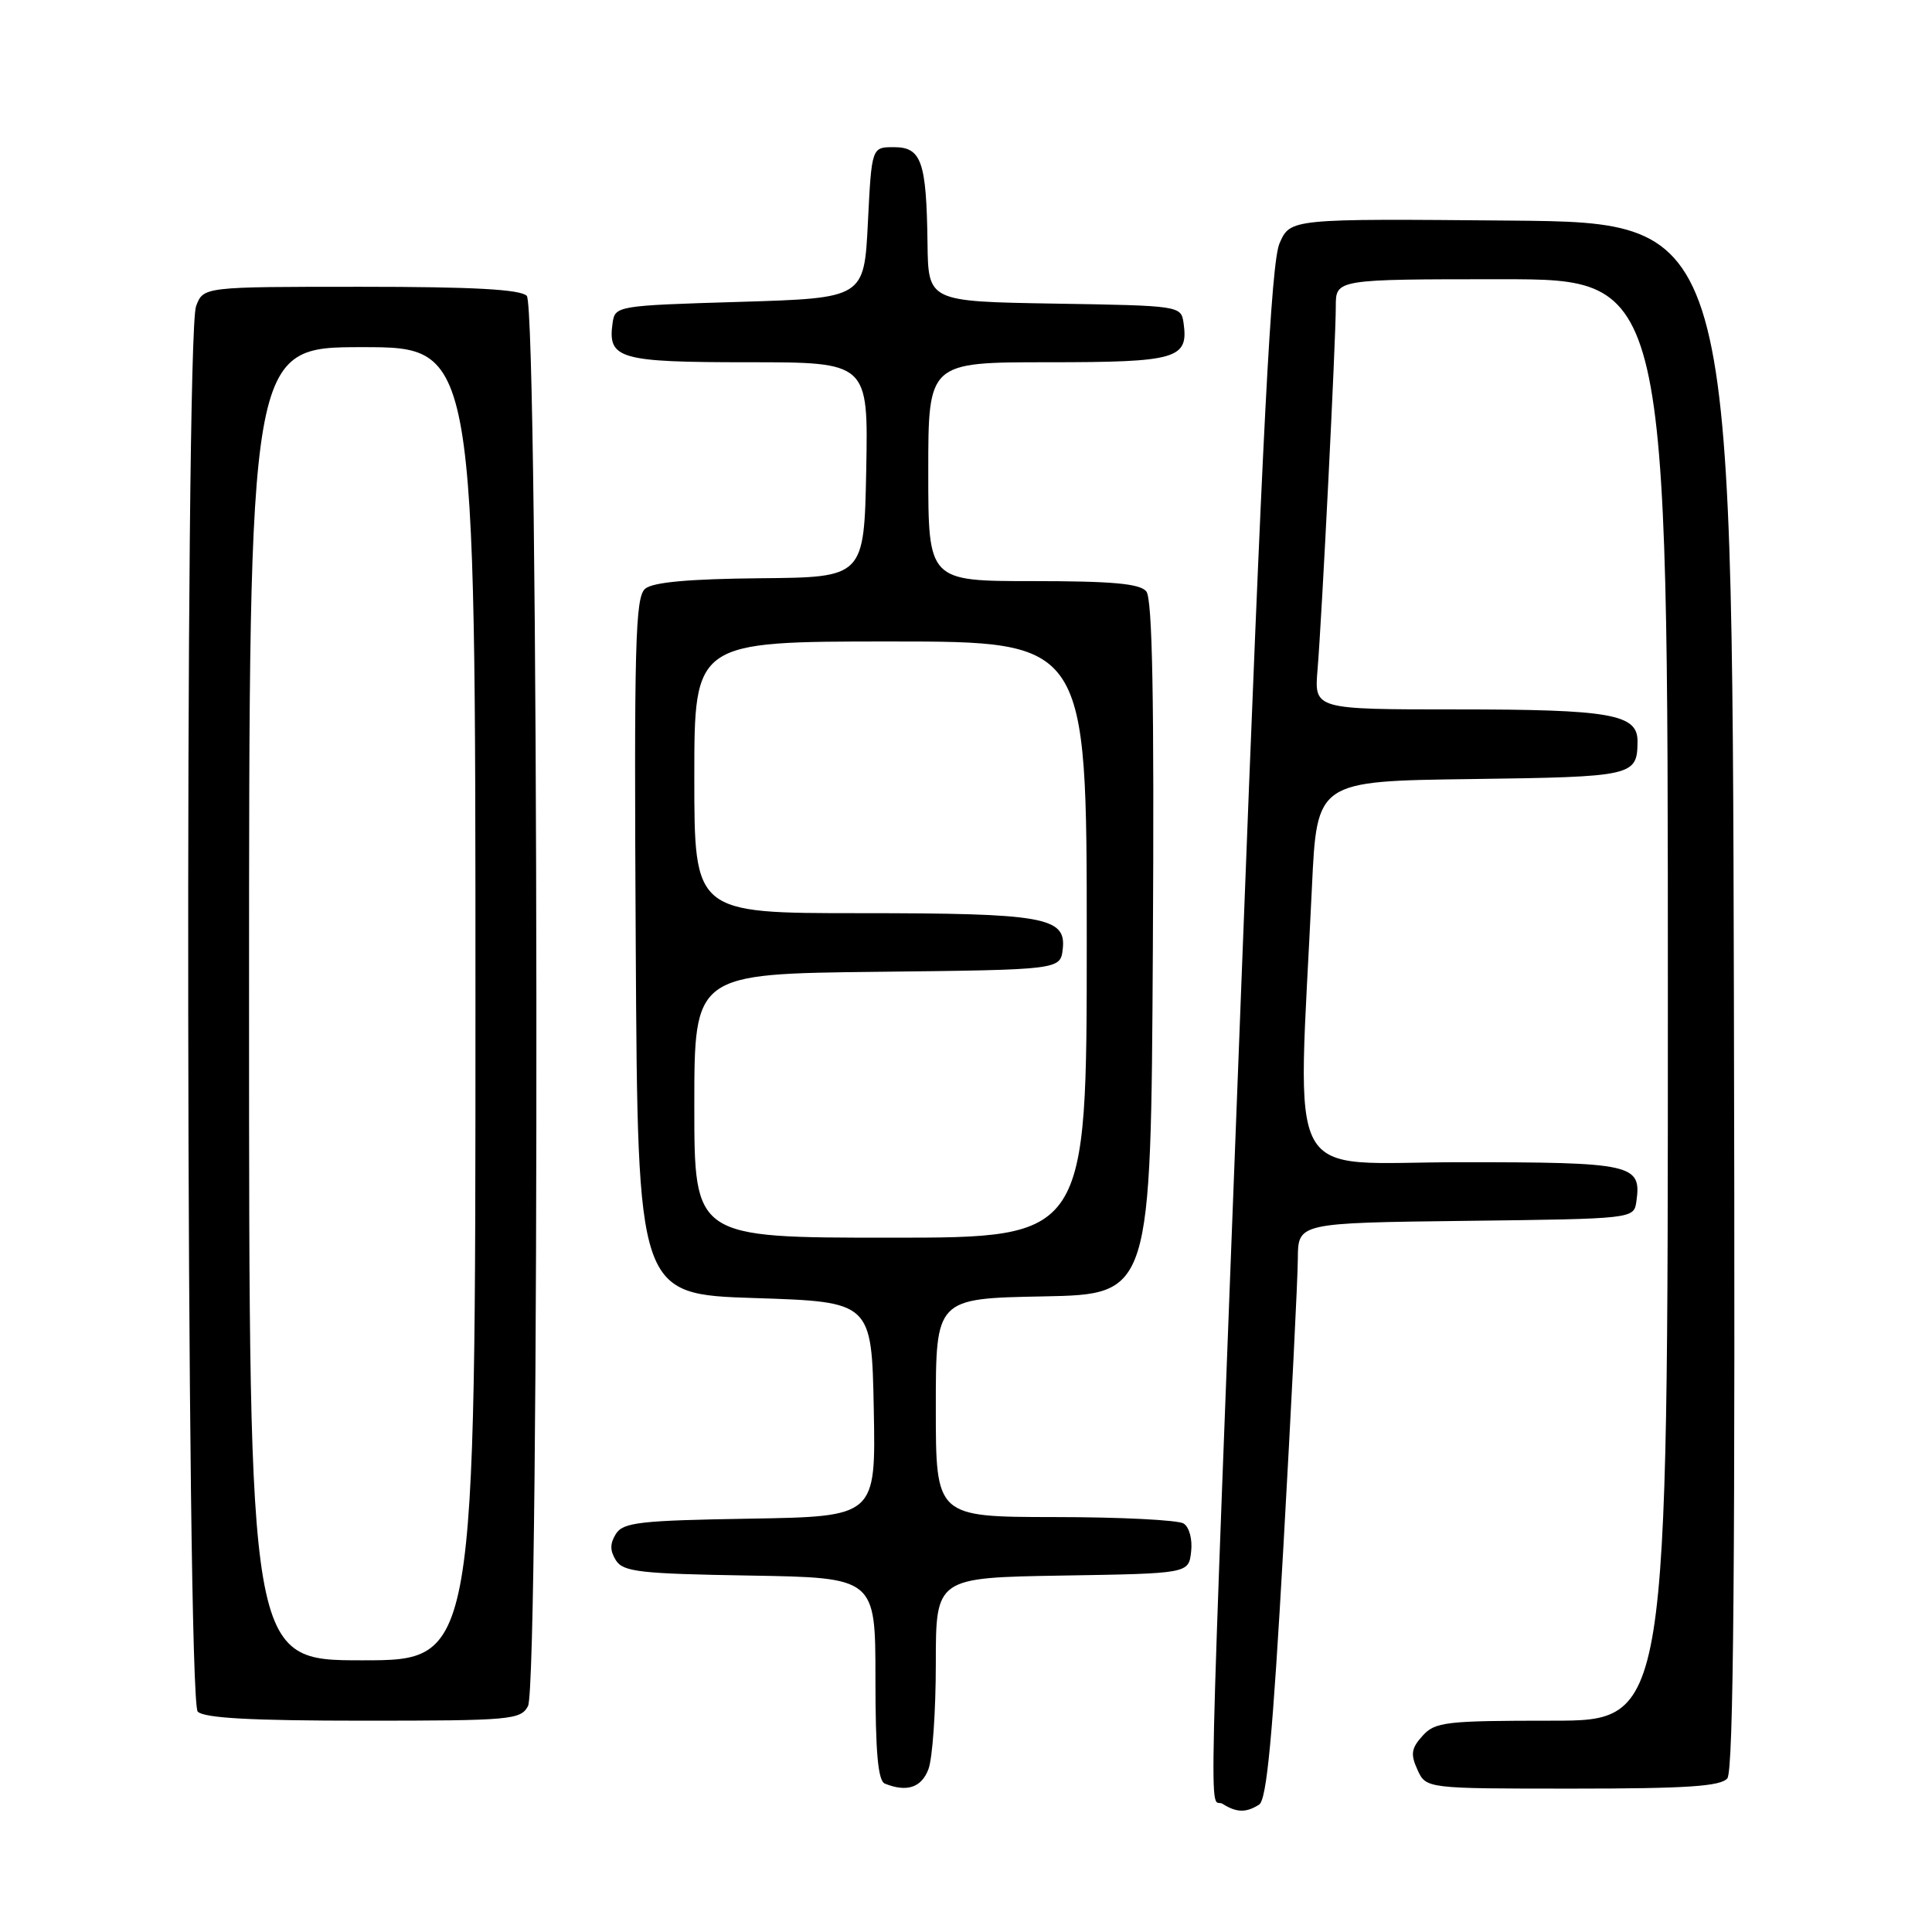 <?xml version="1.0" encoding="UTF-8" standalone="no"?>
<!DOCTYPE svg PUBLIC "-//W3C//DTD SVG 1.1//EN" "http://www.w3.org/Graphics/SVG/1.1/DTD/svg11.dtd" >
<svg xmlns="http://www.w3.org/2000/svg" xmlns:xlink="http://www.w3.org/1999/xlink" version="1.1" viewBox="0 0 256 256">
 <g >
 <path fill="currentColor"
d=" M 166.84 239.12 C 167.85 238.48 168.64 230.05 170.06 204.89 C 171.10 186.52 171.96 169.37 171.97 166.77 C 172.00 162.04 172.00 162.04 194.25 161.77 C 216.50 161.50 216.50 161.50 216.83 159.19 C 217.53 154.26 216.37 154.00 193.55 154.00 C 169.78 154.00 171.94 158.01 173.84 117.50 C 174.50 103.50 174.50 103.50 194.95 103.23 C 216.49 102.94 216.95 102.84 216.98 98.23 C 217.01 94.63 213.44 94.00 193.01 94.00 C 174.14 94.00 174.14 94.00 174.58 88.75 C 175.16 81.81 177.00 45.16 177.00 40.59 C 177.00 37.00 177.00 37.00 199.00 37.00 C 221.00 37.00 221.00 37.00 221.00 132.50 C 221.00 228.00 221.00 228.00 205.65 228.00 C 191.57 228.00 190.16 228.16 188.50 230.00 C 187.00 231.66 186.88 232.44 187.82 234.50 C 188.96 237.00 188.96 237.00 208.36 237.00 C 223.48 237.00 228.00 236.70 228.88 235.64 C 229.71 234.65 229.94 206.72 229.75 131.89 C 229.50 29.50 229.50 29.50 200.24 29.23 C 170.98 28.97 170.98 28.97 169.55 32.23 C 168.43 34.78 167.32 56.22 164.52 129.50 C 159.94 249.13 160.20 237.88 162.00 239.02 C 163.85 240.19 165.11 240.22 166.84 239.12 Z  M 123.02 234.43 C 123.56 233.02 124.00 226.73 124.00 220.46 C 124.00 209.05 124.00 209.05 140.75 208.77 C 157.50 208.50 157.50 208.50 157.83 205.61 C 158.02 203.97 157.59 202.35 156.83 201.87 C 156.10 201.41 148.41 201.02 139.75 201.02 C 124.00 201.00 124.00 201.00 124.00 186.53 C 124.00 172.05 124.00 172.05 138.25 171.78 C 152.50 171.50 152.50 171.50 152.76 125.61 C 152.95 92.57 152.70 79.35 151.89 78.36 C 151.03 77.33 147.38 77.00 136.88 77.00 C 123.00 77.00 123.00 77.00 123.00 62.50 C 123.00 48.00 123.00 48.00 138.88 48.00 C 155.96 48.00 157.50 47.55 156.83 42.81 C 156.50 40.52 156.39 40.50 139.75 40.23 C 123.00 39.95 123.00 39.95 122.90 32.23 C 122.76 21.39 122.10 19.50 118.45 19.50 C 115.50 19.50 115.50 19.50 115.00 29.50 C 114.50 39.50 114.50 39.50 98.00 40.00 C 81.70 40.49 81.50 40.53 81.17 42.81 C 80.50 47.56 82.04 48.00 99.15 48.00 C 115.05 48.00 115.05 48.00 114.78 62.25 C 114.50 76.50 114.50 76.50 100.76 76.62 C 91.34 76.71 86.54 77.14 85.50 78.00 C 84.17 79.10 84.01 85.16 84.24 125.38 C 84.50 171.50 84.50 171.50 100.00 172.00 C 115.50 172.50 115.50 172.50 115.78 186.73 C 116.05 200.95 116.05 200.95 99.39 201.23 C 84.78 201.47 82.58 201.72 81.61 203.25 C 80.81 204.53 80.81 205.47 81.61 206.75 C 82.58 208.28 84.78 208.53 99.36 208.77 C 116.00 209.05 116.00 209.05 116.00 222.44 C 116.00 232.22 116.34 235.97 117.25 236.34 C 120.16 237.51 122.10 236.87 123.02 234.43 Z  M 69.96 226.07 C 71.55 223.10 71.39 40.79 69.80 39.20 C 68.94 38.34 62.64 38.00 47.78 38.00 C 26.95 38.00 26.95 38.00 25.98 40.57 C 24.45 44.58 24.67 225.27 26.20 226.80 C 27.06 227.66 33.35 228.00 48.16 228.00 C 67.67 228.00 68.99 227.88 69.96 226.07 Z  M 92.00 146.52 C 92.00 129.04 92.00 129.04 116.25 128.77 C 140.50 128.50 140.50 128.50 140.82 125.75 C 141.30 121.52 138.35 121.00 113.93 121.00 C 92.00 121.00 92.00 121.00 92.00 103.00 C 92.00 85.00 92.00 85.00 118.00 85.00 C 144.00 85.00 144.00 85.00 144.00 124.50 C 144.00 164.00 144.00 164.00 118.00 164.00 C 92.00 164.00 92.00 164.00 92.00 146.52 Z  M 33.00 133.00 C 33.00 46.00 33.00 46.00 48.00 46.00 C 63.00 46.00 63.00 46.00 63.00 133.00 C 63.00 220.00 63.00 220.00 48.00 220.00 C 33.00 220.00 33.00 220.00 33.00 133.00 Z "/>
</g>
</svg>